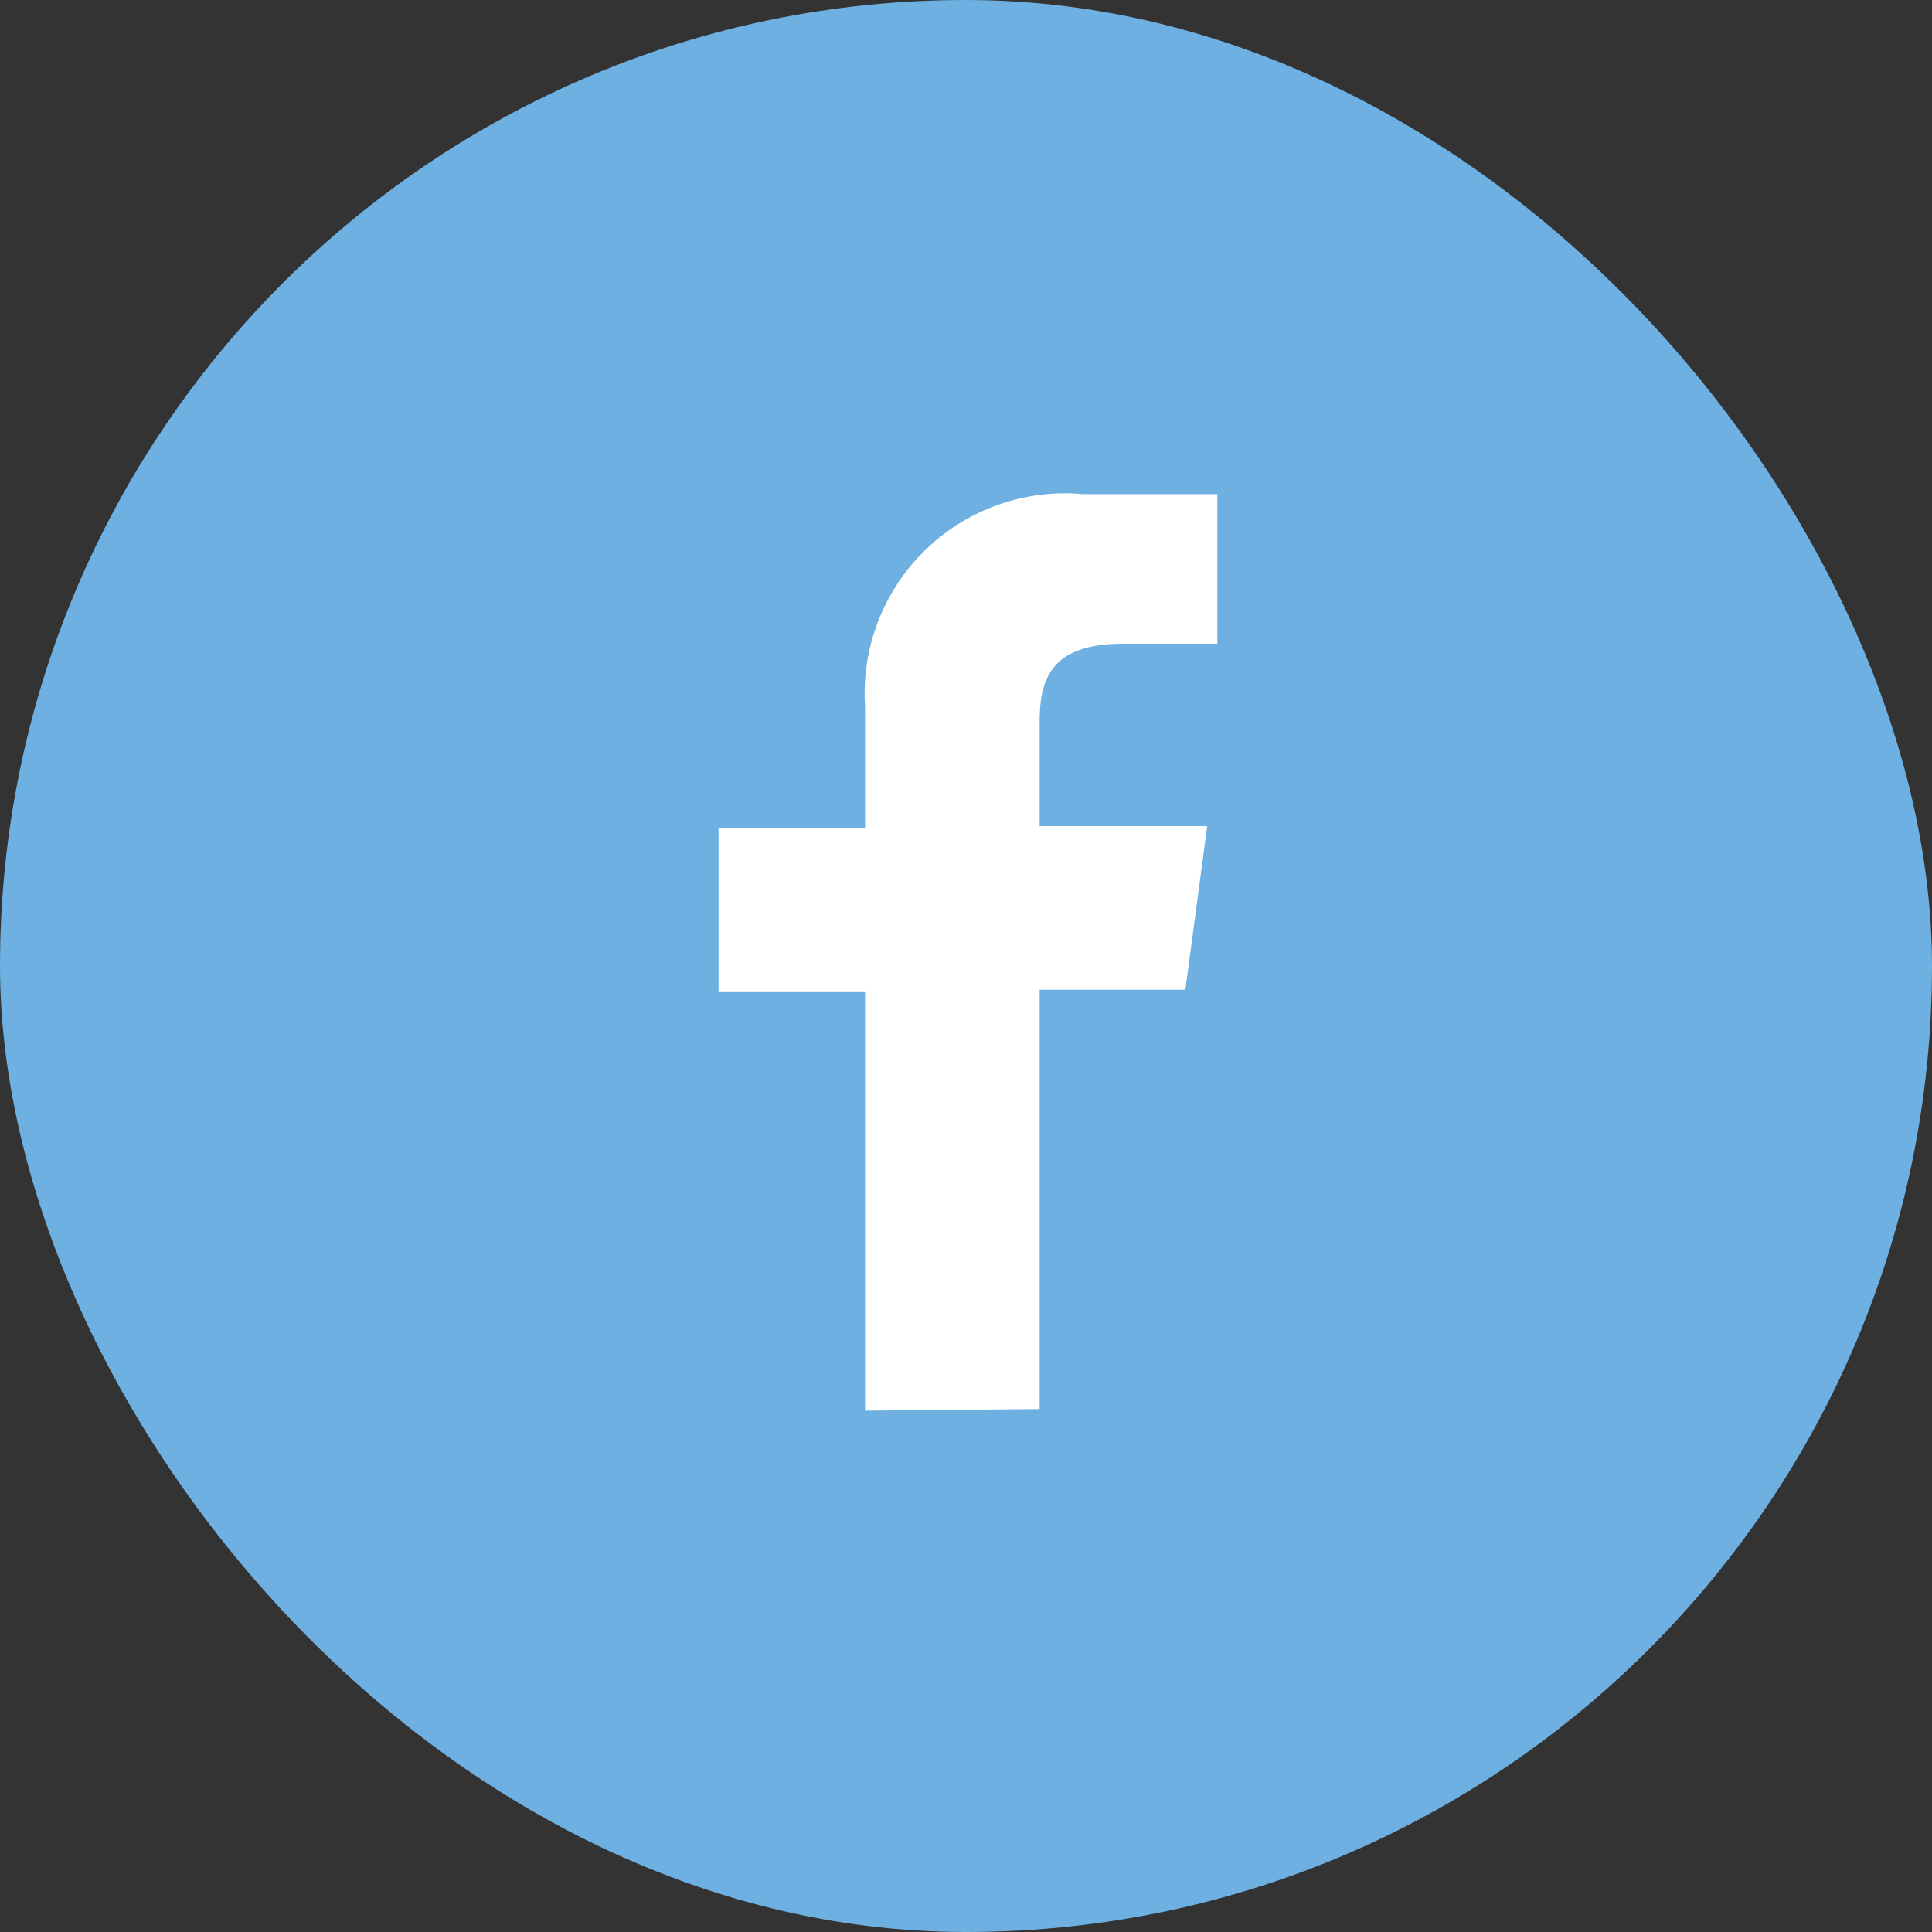 <svg id="Layer_1" data-name="Layer 1" xmlns="http://www.w3.org/2000/svg" viewBox="0 0 24.79 24.79"><rect x="0" y="0" width="24.79" height="24.79" fill="#333333" stroke="none"/><defs><style>.cls-1{fill:#6eb0e1;}.cls-2{fill:#fff;}</style></defs><title>facebook</title><rect class="cls-1" width="24.79" height="24.79" rx="12.4" ry="12.4"/><path class="cls-2" d="M11.48,18.76V13.38H9.6v-2.1h1.88V9.73A2.57,2.57,0,0,1,14.27,7C15.07,7,15.75,7,16,7V8.92H14.8c-.9,0-1.08.41-1.08,1v1.34h2.15l-.28,2.1H13.72v5.38Z" transform="translate(-0.38 -0.66)"/></svg>